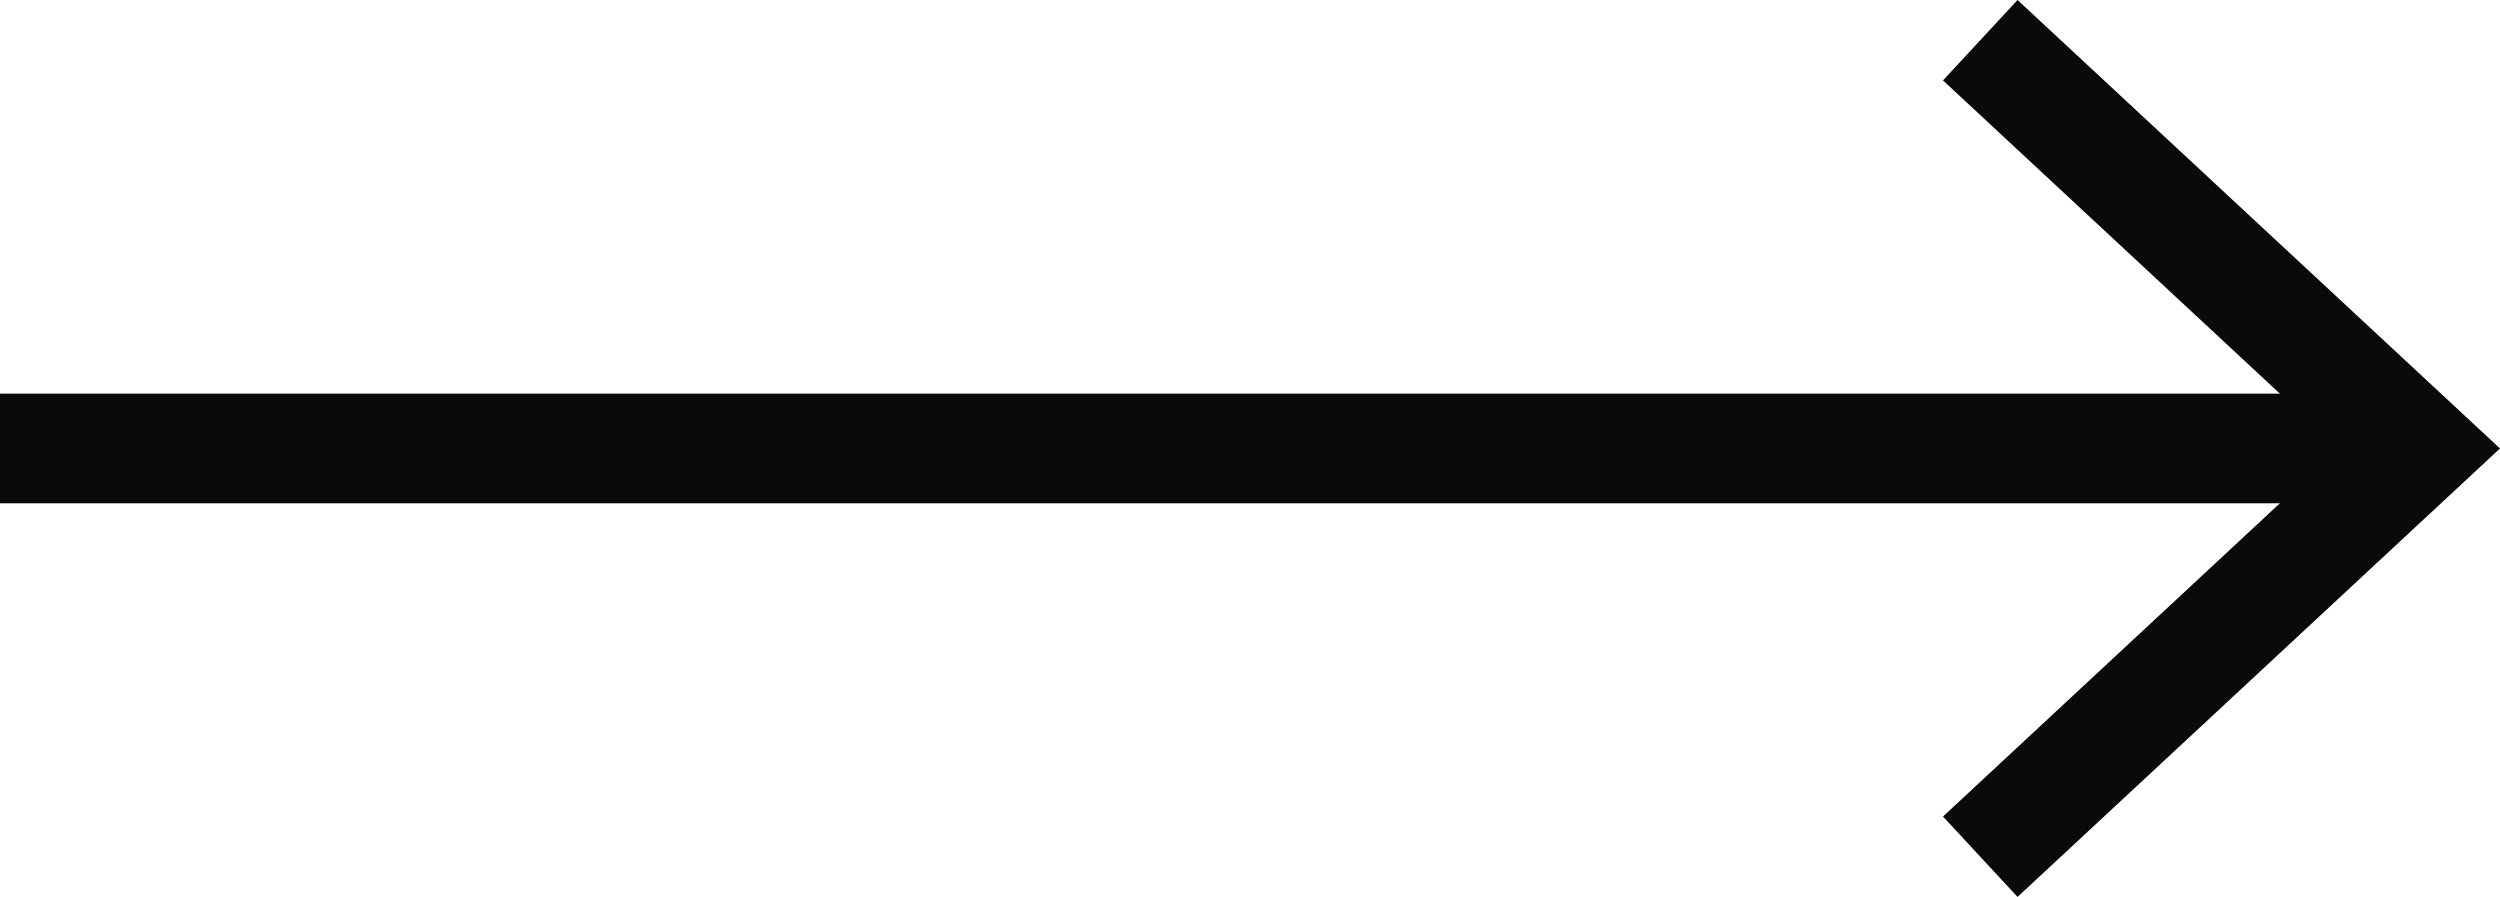 <svg xmlns="http://www.w3.org/2000/svg" viewBox="0 0 68.4 24.54"><defs><style>.cls-1{fill:none;stroke:#0a0a0a;stroke-miterlimit:10;stroke-width:3px;}.cls-2{fill:#0a0a0a;}</style></defs><g id="Layer_2" data-name="Layer 2"><g id="SECTION"><line class="cls-1" y1="12.27" x2="65.15" y2="12.27"/><polygon class="cls-2" points="55.2 24.54 53.16 22.34 63.99 12.27 53.16 2.2 55.2 0 68.4 12.27 55.2 24.54"/></g></g></svg>